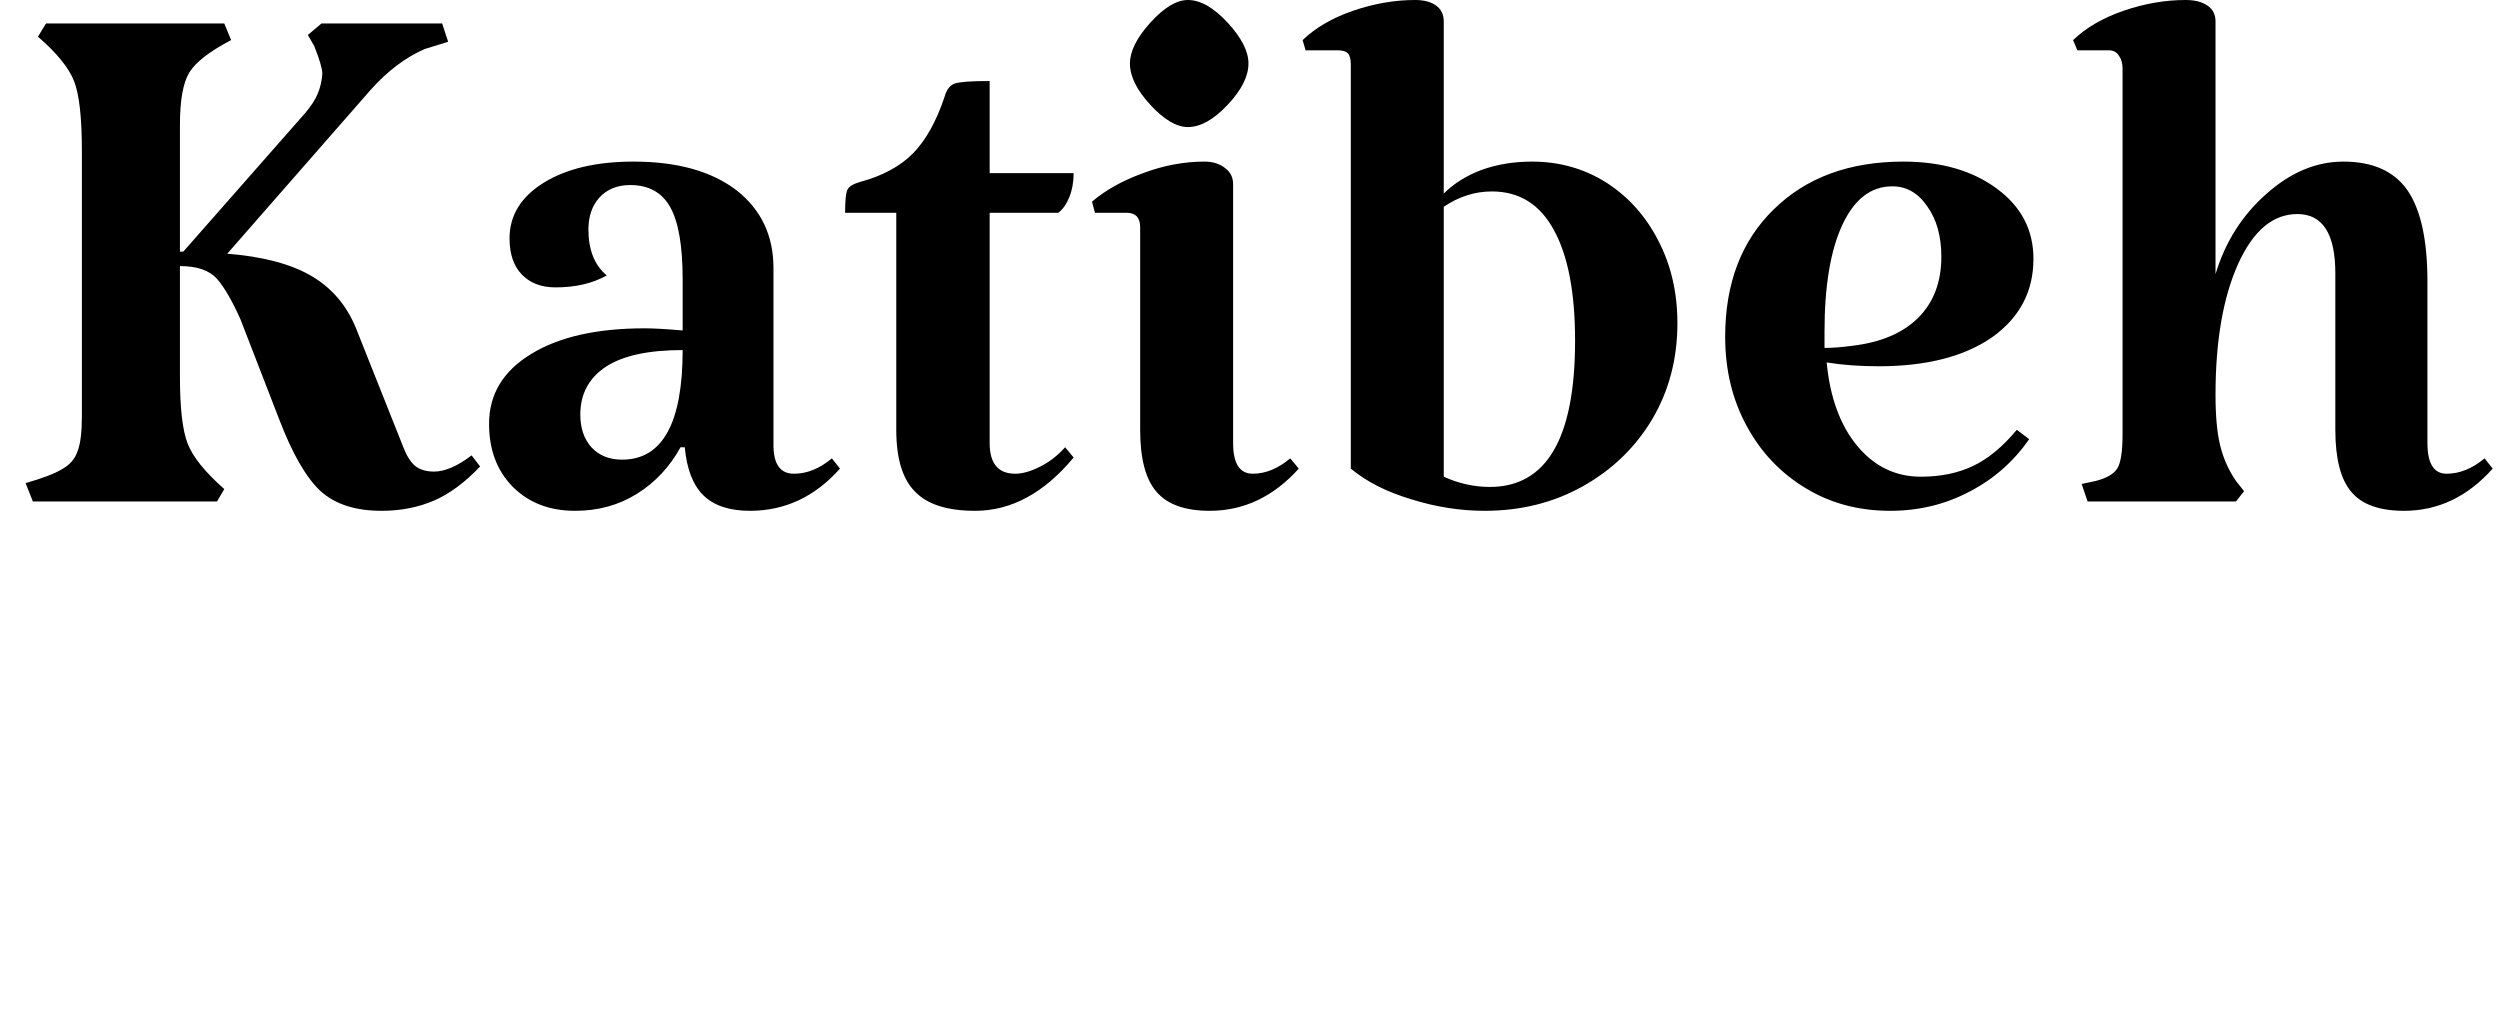 <svg xmlns="http://www.w3.org/2000/svg" xmlns:xlink="http://www.w3.org/1999/xlink" width="58.632" height="24"><path fill="black" d="M11.06 10.68L11.26 10.94Q10.73 11.50 10.18 11.74Q9.62 11.98 8.95 11.98L8.95 11.98Q8.02 11.98 7.51 11.51Q7.01 11.04 6.55 9.84L6.55 9.84L5.64 7.49Q5.35 6.84 5.09 6.54Q4.82 6.24 4.22 6.24L4.22 6.24L4.22 8.83Q4.22 9.94 4.40 10.40Q4.58 10.87 5.26 11.47L5.26 11.47L5.09 11.76L0.77 11.76L0.60 11.33Q1.20 11.16 1.46 11.00Q1.73 10.85 1.82 10.58Q1.92 10.32 1.92 9.77L1.92 9.77L1.92 3.53Q1.92 2.38 1.74 1.91Q1.56 1.44 0.89 0.86L0.89 0.86L1.08 0.55L5.26 0.55L5.42 0.94Q4.66 1.34 4.44 1.70Q4.22 2.06 4.22 2.93L4.22 2.93L4.22 5.90L4.30 5.90L7.15 2.66Q7.37 2.40 7.45 2.20Q7.54 1.99 7.56 1.73L7.56 1.73Q7.56 1.56 7.37 1.08L7.37 1.08L7.22 0.82L7.54 0.55L10.37 0.55L10.51 0.98L9.96 1.15Q9.29 1.44 8.69 2.11L8.69 2.11L5.33 5.95Q6.58 6.05 7.30 6.47Q8.02 6.89 8.35 7.70L8.35 7.70L9.46 10.49Q9.58 10.80 9.74 10.93Q9.91 11.06 10.18 11.06L10.18 11.06Q10.56 11.06 11.06 10.68L11.06 10.68ZM14.23 6.46Q13.73 6.74 13.03 6.74L13.03 6.74Q12.53 6.74 12.24 6.44Q11.95 6.14 11.95 5.59L11.95 5.59Q11.95 4.78 12.76 4.28Q13.56 3.79 14.86 3.79L14.86 3.79Q16.39 3.79 17.27 4.46Q18.14 5.14 18.14 6.29L18.14 6.29L18.14 10.44Q18.14 11.11 18.62 11.11L18.62 11.11Q19.08 11.11 19.51 10.75L19.51 10.75L19.70 10.99Q18.82 11.98 17.59 11.98L17.59 11.98Q16.87 11.98 16.50 11.62Q16.13 11.26 16.06 10.49L16.06 10.49L15.96 10.49Q15.58 11.18 14.94 11.58Q14.30 11.98 13.49 11.98L13.49 11.98Q12.58 11.98 12.02 11.41Q11.47 10.85 11.47 9.94L11.47 9.94Q11.47 8.90 12.46 8.30Q13.44 7.70 15.12 7.70L15.12 7.70Q15.43 7.70 16.01 7.75L16.01 7.75L16.01 6.55Q16.01 5.38 15.72 4.86Q15.43 4.34 14.78 4.34L14.78 4.34Q14.33 4.34 14.06 4.63Q13.80 4.92 13.80 5.38L13.80 5.38Q13.80 6.10 14.23 6.46L14.23 6.46ZM14.59 10.78Q16.01 10.78 16.01 8.21L16.01 8.21Q14.81 8.21 14.21 8.60Q13.61 9 13.61 9.72L13.61 9.72Q13.61 10.20 13.87 10.49Q14.14 10.78 14.59 10.78L14.59 10.78ZM22.87 11.98Q21.89 11.98 21.46 11.53Q21.02 11.09 21.02 10.08L21.02 10.08L21.02 4.99L19.82 4.99Q19.82 4.58 19.87 4.46Q19.92 4.34 20.16 4.27L20.16 4.27Q20.95 4.06 21.41 3.60Q21.86 3.14 22.15 2.28L22.15 2.28Q22.22 2.02 22.39 1.96Q22.56 1.90 23.21 1.90L23.21 1.90L23.21 4.06L25.18 4.06Q25.18 4.37 25.08 4.62Q24.98 4.87 24.82 4.99L24.82 4.99L23.21 4.99L23.21 10.39Q23.21 11.11 23.81 11.11L23.81 11.11Q24.07 11.11 24.40 10.94Q24.72 10.78 24.98 10.49L24.98 10.49L25.18 10.73Q24.14 11.98 22.87 11.98L22.87 11.98ZM28.92 10.39Q28.92 11.11 29.38 11.11L29.38 11.11Q29.83 11.11 30.26 10.75L30.26 10.75L30.46 10.99Q29.57 11.98 28.37 11.98L28.37 11.98Q27.50 11.98 27.12 11.53Q26.74 11.09 26.74 10.08L26.74 10.08L26.74 5.33Q26.74 4.99 26.42 4.99L26.42 4.99L25.68 4.99L25.61 4.73Q26.09 4.32 26.81 4.06Q27.53 3.79 28.25 3.79L28.25 3.79Q28.54 3.79 28.73 3.94Q28.92 4.08 28.92 4.32L28.92 4.32L28.92 10.39ZM26.50 1.49Q26.50 1.06 26.98 0.53Q27.46 0 27.86 0L27.86 0Q28.30 0 28.79 0.53Q29.28 1.06 29.28 1.49L29.28 1.49Q29.28 1.94 28.79 2.46Q28.30 2.98 27.86 2.98L27.86 2.98Q27.46 2.98 26.98 2.46Q26.50 1.94 26.50 1.49L26.50 1.49ZM35.93 3.79Q36.89 3.79 37.67 4.28Q38.45 4.78 38.89 5.64Q39.34 6.50 39.34 7.58L39.34 7.58Q39.34 8.83 38.75 9.83Q38.16 10.82 37.13 11.40Q36.10 11.98 34.82 11.98L34.82 11.98Q33.96 11.98 33.10 11.71Q32.23 11.45 31.68 10.99L31.68 10.99L31.68 1.51Q31.68 1.32 31.61 1.25Q31.54 1.18 31.37 1.18L31.37 1.18L30.62 1.18L30.55 0.94Q31.01 0.50 31.74 0.25Q32.47 0 33.19 0L33.19 0Q33.50 0 33.68 0.13Q33.86 0.26 33.86 0.50L33.86 0.50L33.86 4.54Q34.22 4.18 34.76 3.98Q35.30 3.79 35.93 3.79L35.93 3.79ZM34.94 11.42Q36.94 11.42 36.94 7.99L36.94 7.99Q36.94 6.29 36.44 5.39Q35.95 4.49 34.99 4.49L34.99 4.49Q34.39 4.49 33.86 4.85L33.86 4.85L33.86 11.18Q34.39 11.42 34.94 11.42L34.94 11.42ZM45.05 11.18Q45.74 11.18 46.27 10.93Q46.80 10.68 47.30 10.08L47.30 10.08L47.59 10.30Q47.04 11.09 46.19 11.53Q45.34 11.98 44.33 11.98L44.33 11.98Q43.22 11.98 42.35 11.45Q41.47 10.92 40.97 10.00Q40.46 9.07 40.46 7.90L40.46 7.90Q40.46 6.02 41.60 4.91Q42.74 3.79 44.64 3.79L44.64 3.79Q45.98 3.79 46.84 4.43Q47.69 5.06 47.69 6.07L47.69 6.07Q47.69 7.22 46.72 7.91Q45.74 8.59 44.06 8.59L44.06 8.59Q43.39 8.59 42.84 8.50L42.84 8.50Q42.96 9.74 43.56 10.46Q44.16 11.18 45.05 11.18L45.05 11.18ZM44.38 4.37Q43.63 4.37 43.21 5.27Q42.79 6.17 42.79 7.78L42.79 7.78L42.79 8.16Q43.06 8.16 43.44 8.11L43.44 8.11Q44.45 7.99 44.99 7.45Q45.53 6.91 45.53 6.02L45.53 6.02Q45.53 5.30 45.20 4.84Q44.88 4.37 44.38 4.37L44.38 4.37ZM56.93 10.39Q56.93 11.11 57.38 11.11L57.38 11.11Q57.84 11.11 58.27 10.75L58.27 10.75L58.46 10.99Q57.58 11.98 56.38 11.98L56.38 11.98Q55.51 11.98 55.14 11.53Q54.77 11.09 54.77 10.08L54.77 10.08L54.77 6.41Q54.77 5.02 53.88 5.02L53.88 5.02Q53.02 5.02 52.49 6.19Q51.96 7.37 51.96 9.26L51.96 9.26Q51.96 10.01 52.07 10.45Q52.18 10.90 52.44 11.28L52.44 11.28L52.63 11.52L52.44 11.76L48.96 11.76L48.82 11.35L49.15 11.28Q49.54 11.18 49.66 10.98Q49.78 10.78 49.78 10.18L49.78 10.18L49.78 1.61Q49.78 1.42 49.69 1.30Q49.61 1.18 49.46 1.18L49.46 1.18L48.72 1.18L48.62 0.94Q49.08 0.50 49.81 0.25Q50.54 0 51.26 0L51.26 0Q51.58 0 51.77 0.13Q51.96 0.26 51.96 0.50L51.96 0.50L51.96 6.43Q52.30 5.30 53.15 4.55Q54 3.79 54.96 3.79L54.96 3.79Q55.99 3.79 56.46 4.46Q56.93 5.14 56.93 6.60L56.93 6.60L56.93 10.39Z"/></svg>